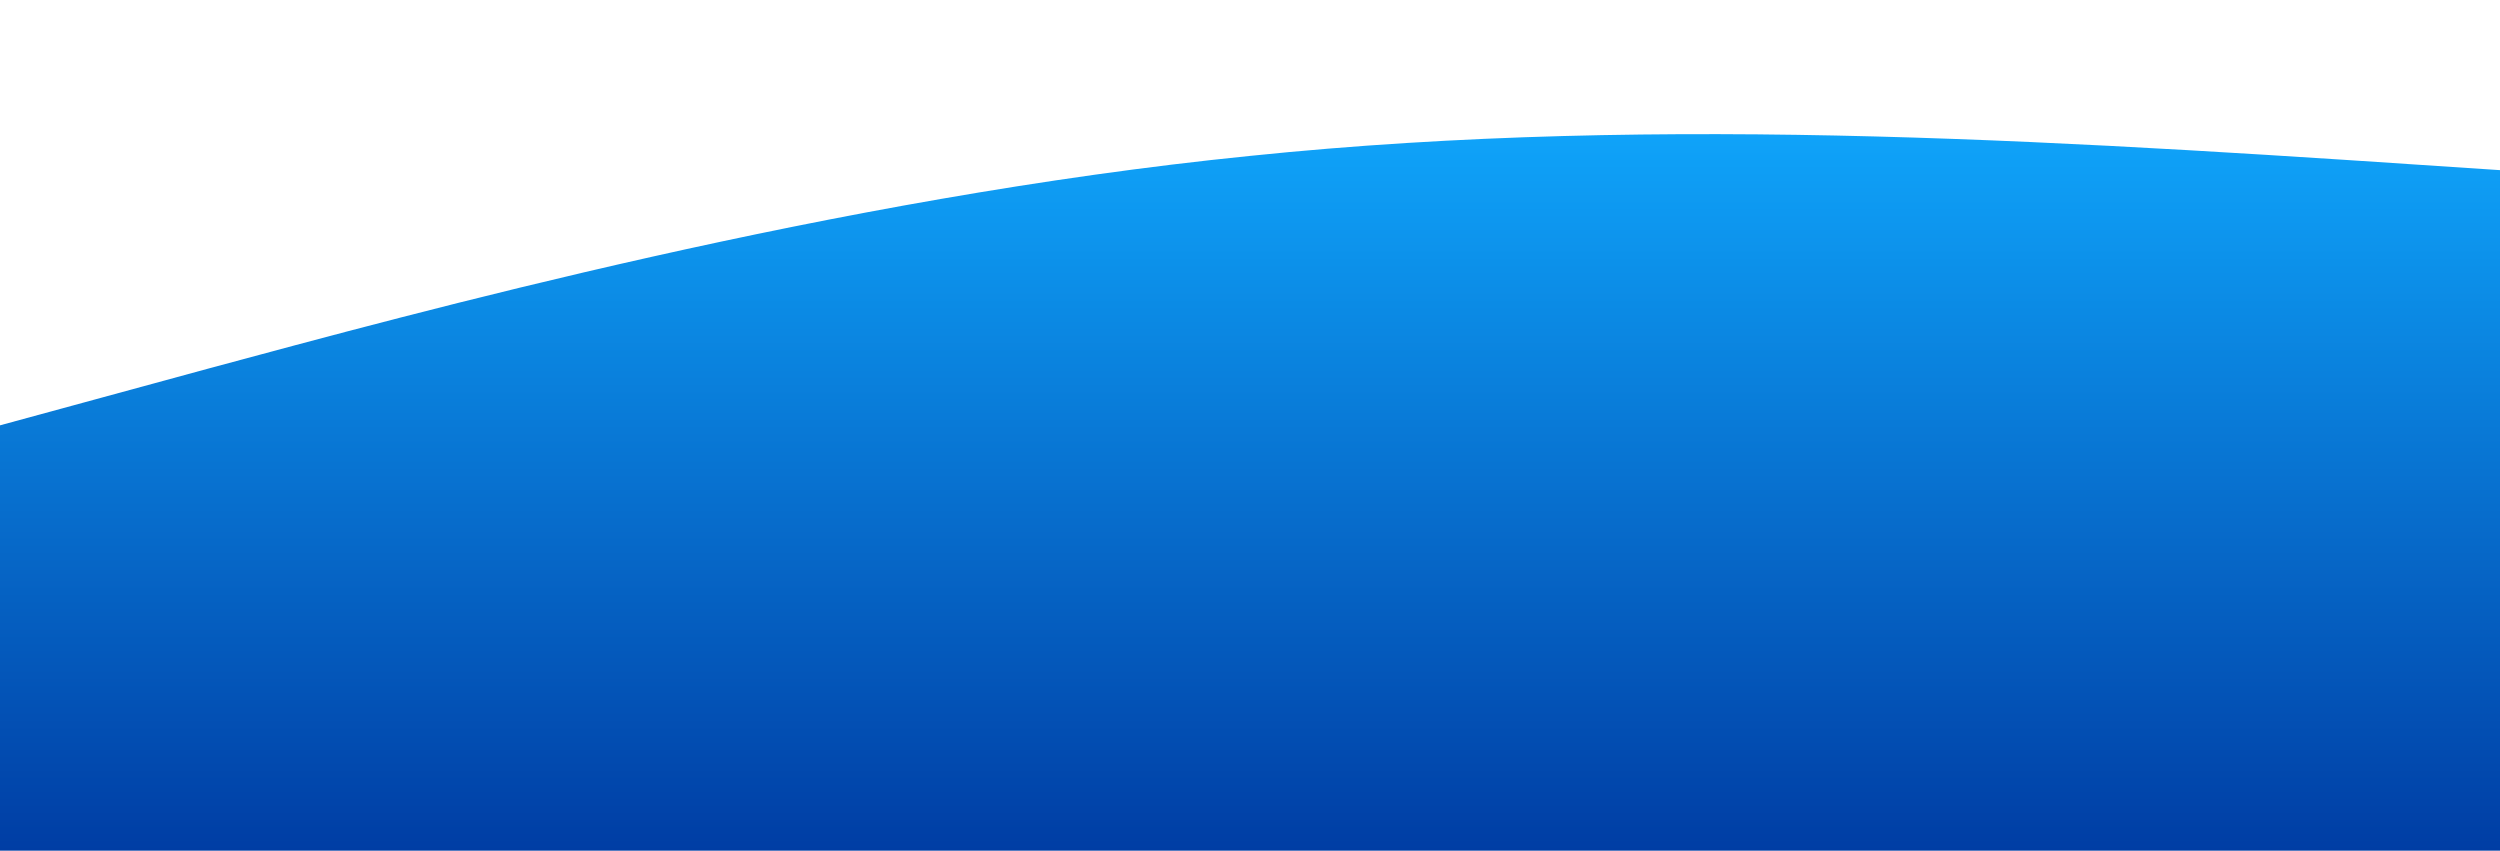 <?xml version="1.0" standalone="no"?>
<svg xmlns:xlink="http://www.w3.org/1999/xlink" id="wave" style="transform:rotate(180deg); transition: 0.3s" viewBox="0 0 1440 490" version="1.1" xmlns="http://www.w3.org/2000/svg"><defs><linearGradient id="sw-gradient-0" x1="0" x2="0" y1="1" y2="0"><stop stop-color="rgba(0, 61.318, 164.249, 1)" offset="0%"/><stop stop-color="rgba(15.926, 169.966, 255, 1)" offset="100%"/></linearGradient></defs><path style="transform:translate(0, 0px); opacity:1" fill="url(#sw-gradient-0)" d="M0,245L120,212.3C240,180,480,114,720,89.8C960,65,1200,82,1440,98C1680,114,1920,131,2160,179.7C2400,229,2640,310,2880,302.2C3120,294,3360,196,3600,179.7C3840,163,4080,229,4320,269.5C4560,310,4800,327,5040,326.7C5280,327,5520,310,5760,302.2C6000,294,6240,294,6480,277.7C6720,261,6960,229,7200,204.2C7440,180,7680,163,7920,130.7C8160,98,8400,49,8640,73.5C8880,98,9120,196,9360,228.7C9600,261,9840,229,10080,187.8C10320,147,10560,98,10800,98C11040,98,11280,147,11520,212.3C11760,278,12000,359,12240,326.7C12480,294,12720,147,12960,147C13200,147,13440,294,13680,294C13920,294,14160,147,14400,147C14640,147,14880,294,15120,302.2C15360,310,15600,180,15840,171.5C16080,163,16320,278,16560,310.3C16800,343,17040,294,17160,269.5L17280,245L17280,490L17160,490C17040,490,16800,490,16560,490C16320,490,16080,490,15840,490C15600,490,15360,490,15120,490C14880,490,14640,490,14400,490C14160,490,13920,490,13680,490C13440,490,13200,490,12960,490C12720,490,12480,490,12240,490C12000,490,11760,490,11520,490C11280,490,11040,490,10800,490C10560,490,10320,490,10080,490C9840,490,9600,490,9360,490C9120,490,8880,490,8640,490C8400,490,8160,490,7920,490C7680,490,7440,490,7200,490C6960,490,6720,490,6480,490C6240,490,6000,490,5760,490C5520,490,5280,490,5040,490C4800,490,4560,490,4320,490C4080,490,3840,490,3600,490C3360,490,3120,490,2880,490C2640,490,2400,490,2160,490C1920,490,1680,490,1440,490C1200,490,960,490,720,490C480,490,240,490,120,490L0,490Z"/></svg>